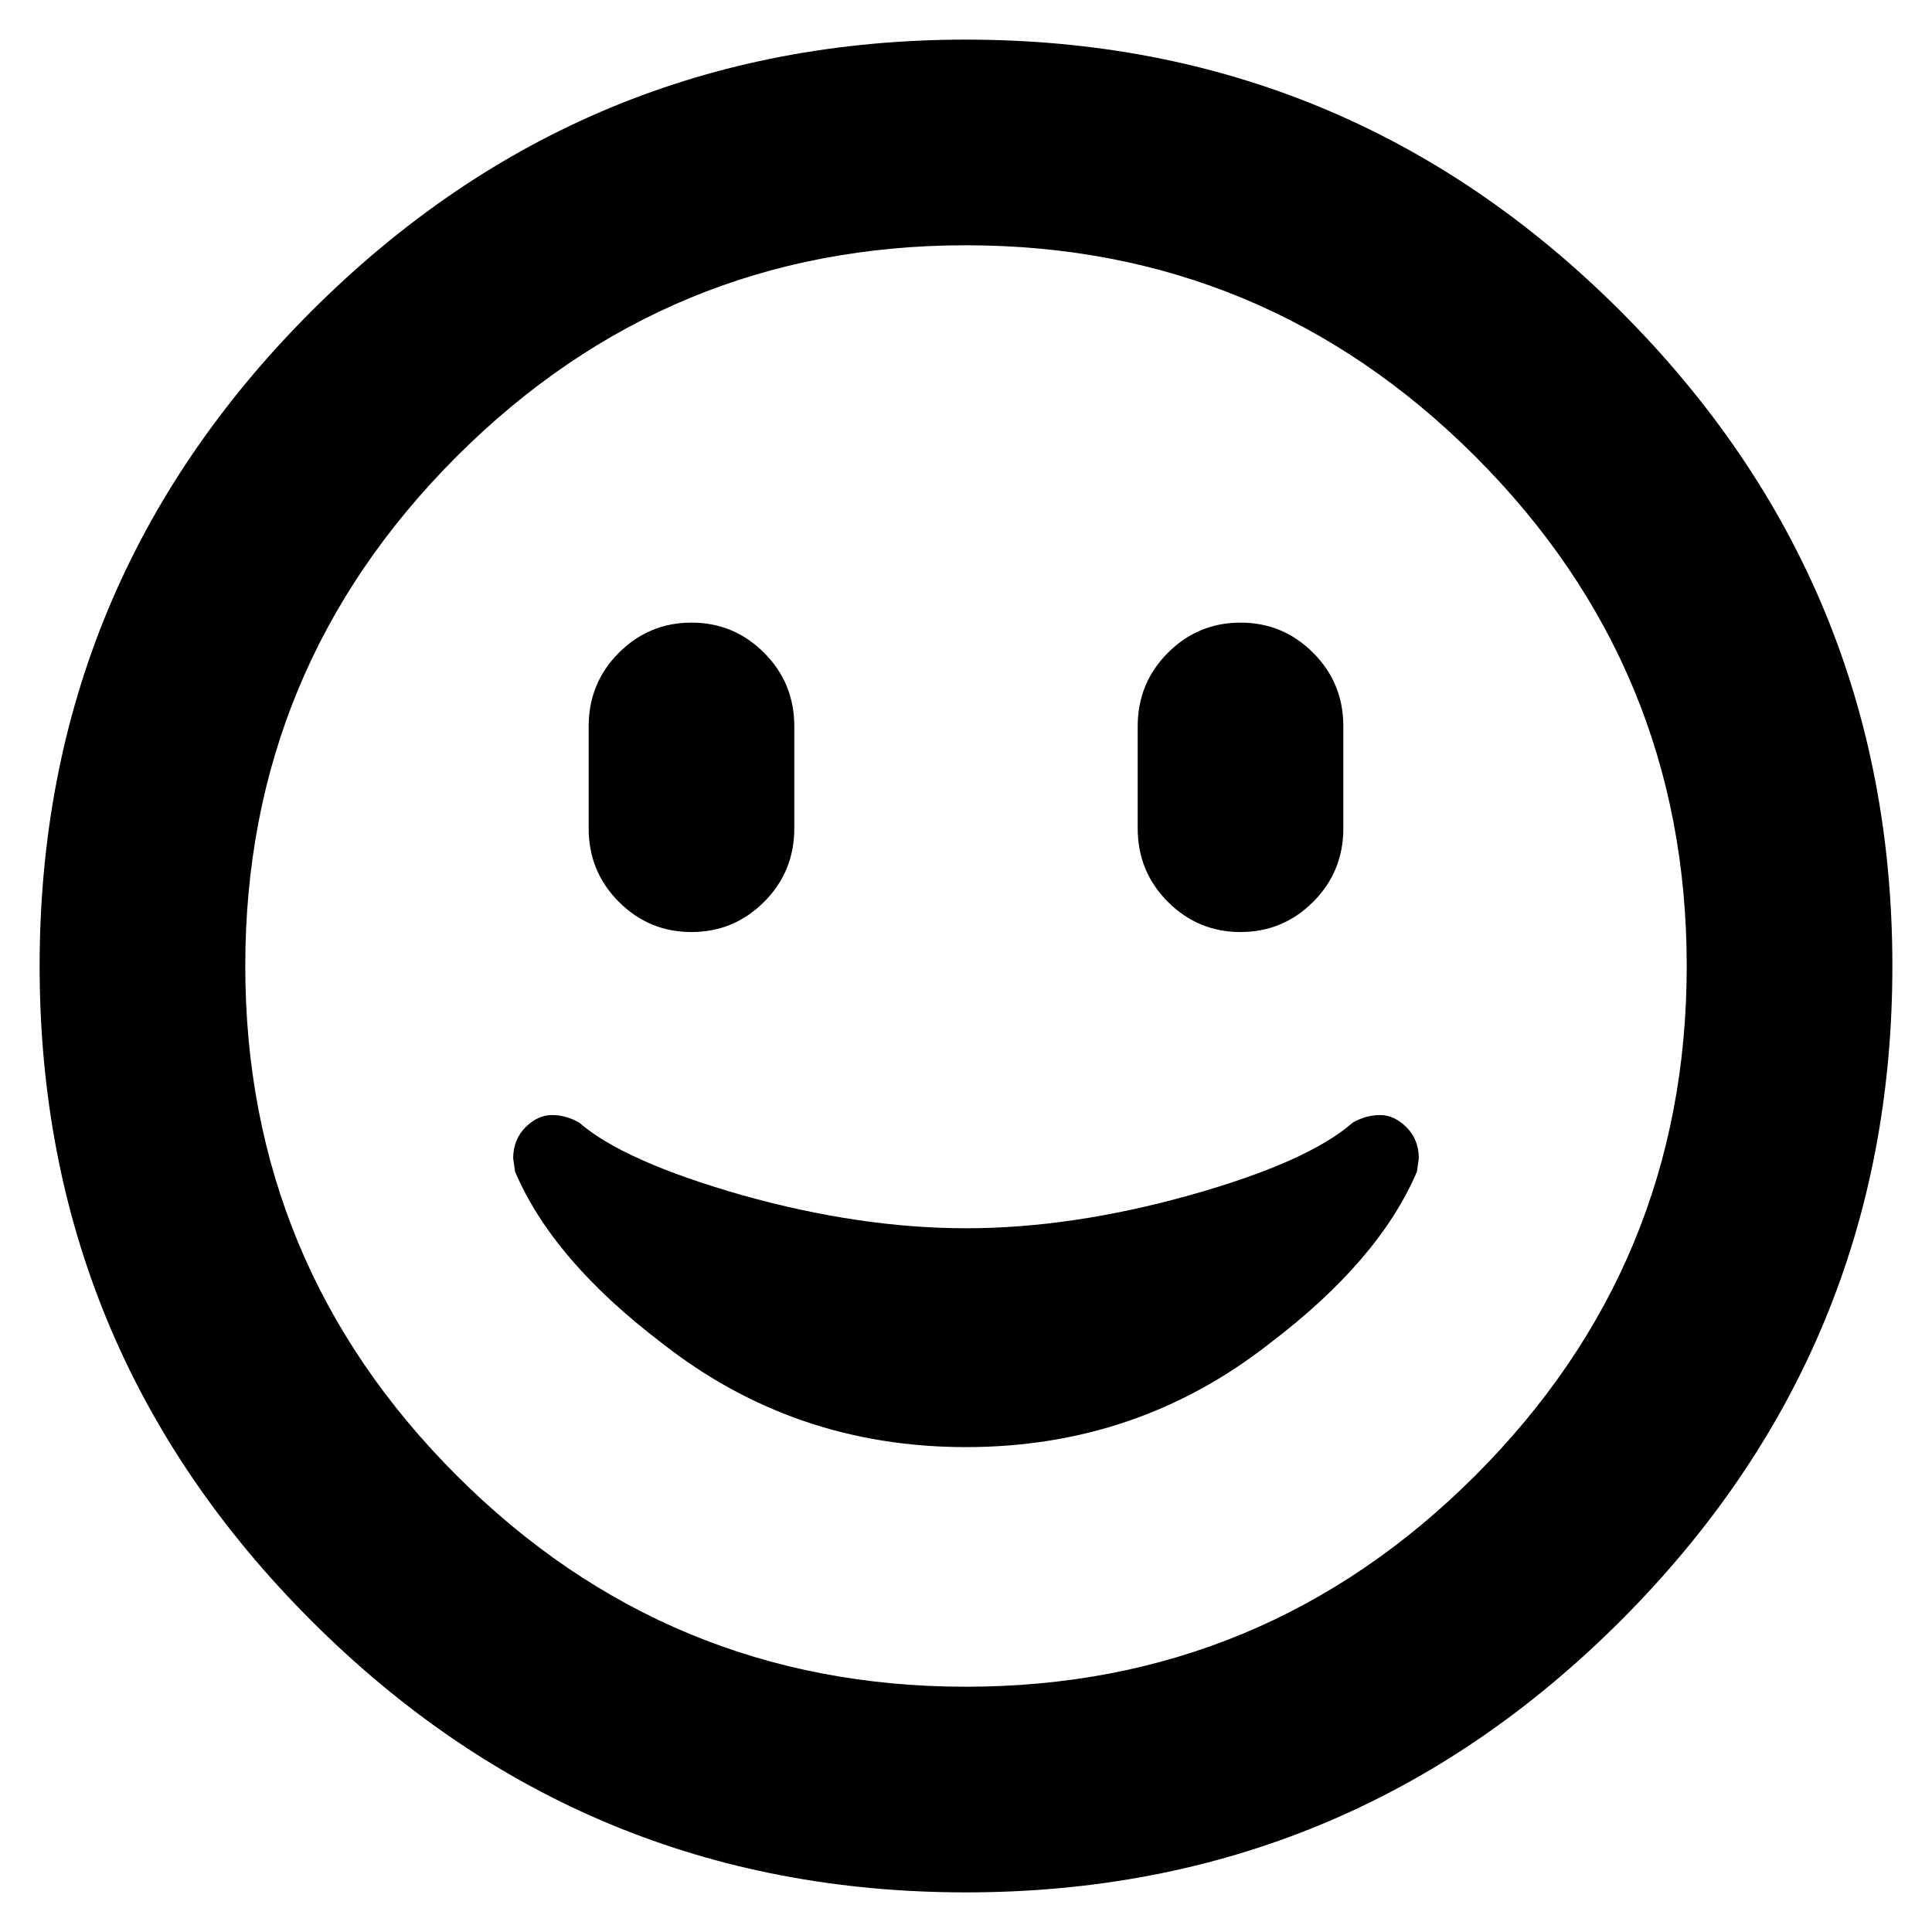 <svg xmlns="http://www.w3.org/2000/svg" viewBox="0 -1920 2048 2048">
	<path transform="translate(0 42)" d="M702 -538Q586 -626 546 -720L544 -734Q544 -754 557 -767Q570 -780 585 -780Q600 -780 614 -772Q661 -731 787 -695Q912 -660 1024 -660Q1136 -660 1261 -695Q1386 -730 1434 -772Q1448 -780 1463 -780Q1478 -780 1491 -767Q1504 -754 1504 -734L1502 -720Q1462 -626 1346 -538Q1206 -428 1024 -428Q842 -428 702 -538ZM1206 -1084V-1192Q1206 -1238 1238 -1270Q1270 -1302 1315 -1302Q1360 -1302 1392 -1270Q1424 -1238 1424 -1192V-1084Q1424 -1038 1392 -1006Q1360 -974 1315 -974Q1270 -974 1238 -1006Q1206 -1038 1206 -1084ZM624 -1084V-1192Q624 -1238 656 -1270Q688 -1302 733 -1302Q778 -1302 810 -1270Q842 -1238 842 -1192V-1084Q842 -1038 810 -1006Q778 -974 733 -974Q688 -974 656 -1006Q624 -1038 624 -1084ZM1564 -1478Q1340 -1702 1024 -1702Q708 -1702 484 -1478Q260 -1254 260 -938Q260 -622 484 -398Q708 -174 1024 -174Q1340 -174 1564 -398Q1788 -622 1788 -938Q1788 -1254 1564 -1478ZM1718 -244Q1430 44 1024 44Q618 44 330 -244Q42 -532 42 -938Q42 -1344 330 -1632Q618 -1920 1024 -1920Q1430 -1920 1718 -1632Q2006 -1344 2006 -938Q2006 -532 1718 -244Z"/>
</svg>